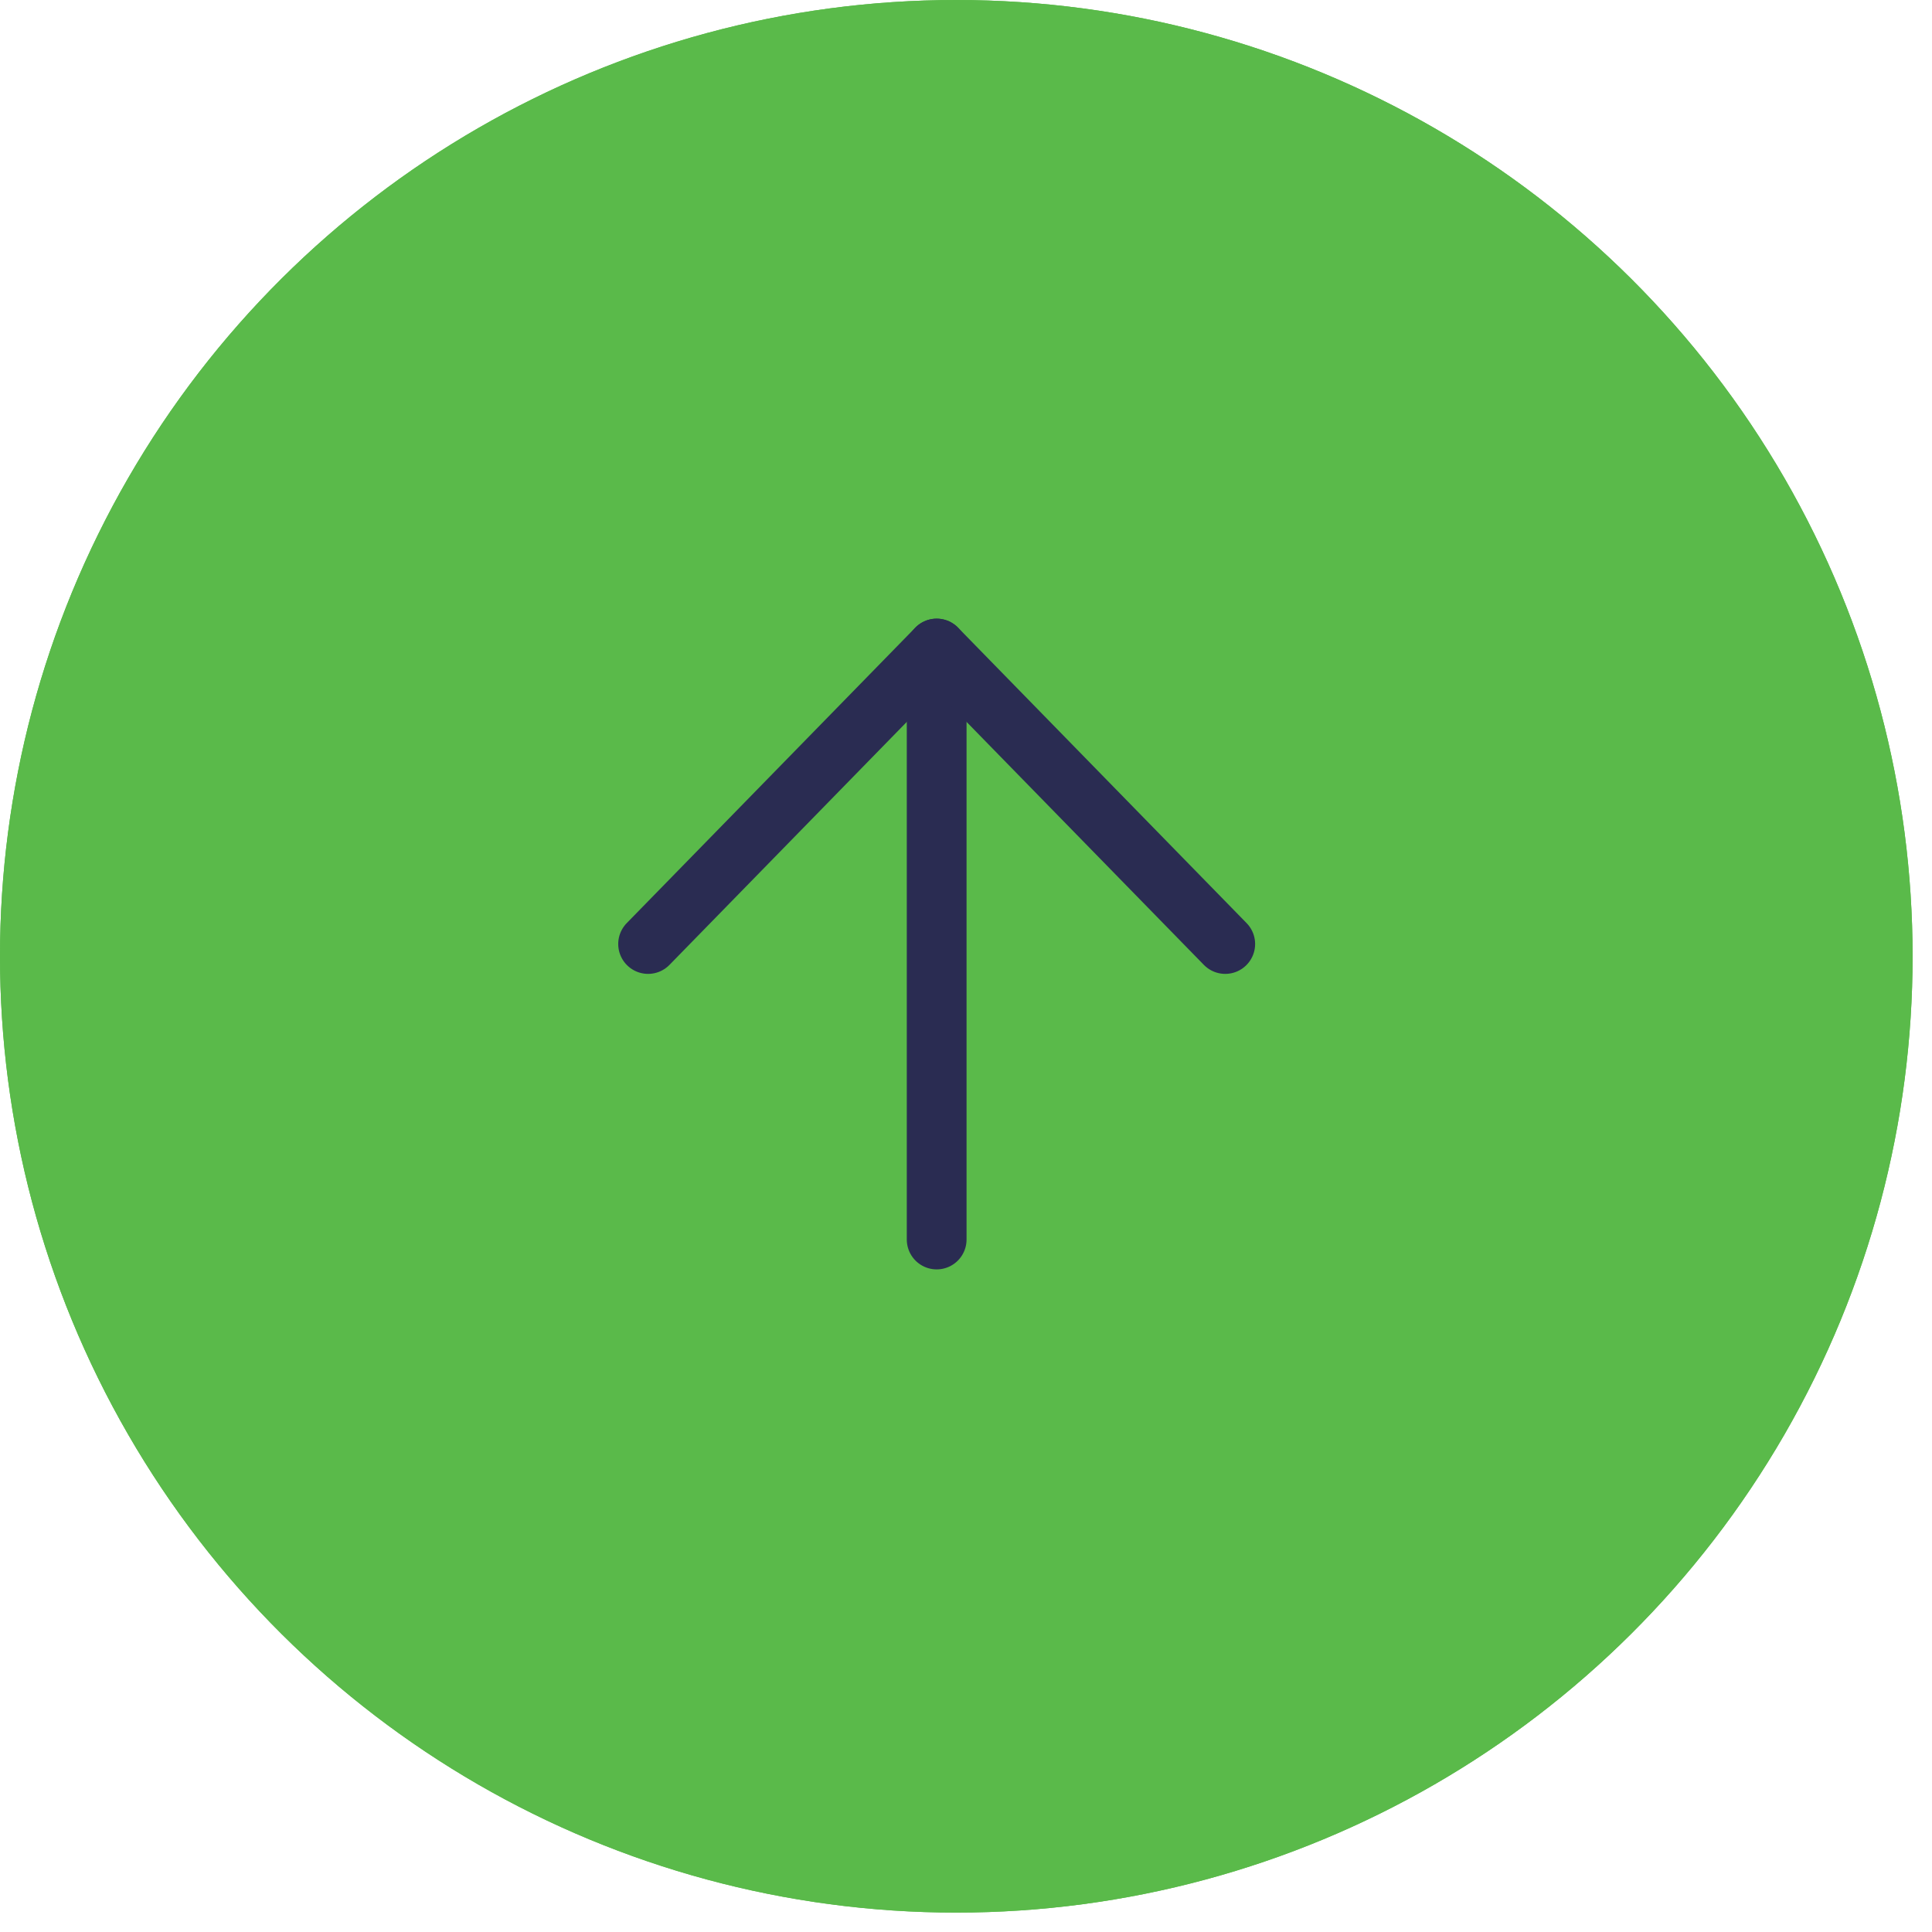 <svg width="44" height="44" viewBox="0 0 44 44" fill="none" xmlns="http://www.w3.org/2000/svg">
<circle cx="21.779" cy="21.779" r="21.779" transform="matrix(0 -1 1 0 0 43.558)" fill="#5ABA4A"/>
<circle cx="21.779" cy="21.779" r="21.779" transform="matrix(0 -1 1 0 0 43.558)" fill="#5ABA4A"/>
<path d="M21.332 28.229L21.332 14.77" stroke="#2A2C52" stroke-width="1.361" stroke-linecap="round" stroke-linejoin="round"/>
<path d="M14.76 21.499L21.332 14.77L27.904 21.499" stroke="#2A2C52" stroke-width="1.361" stroke-linecap="round" stroke-linejoin="round"/>
</svg>
